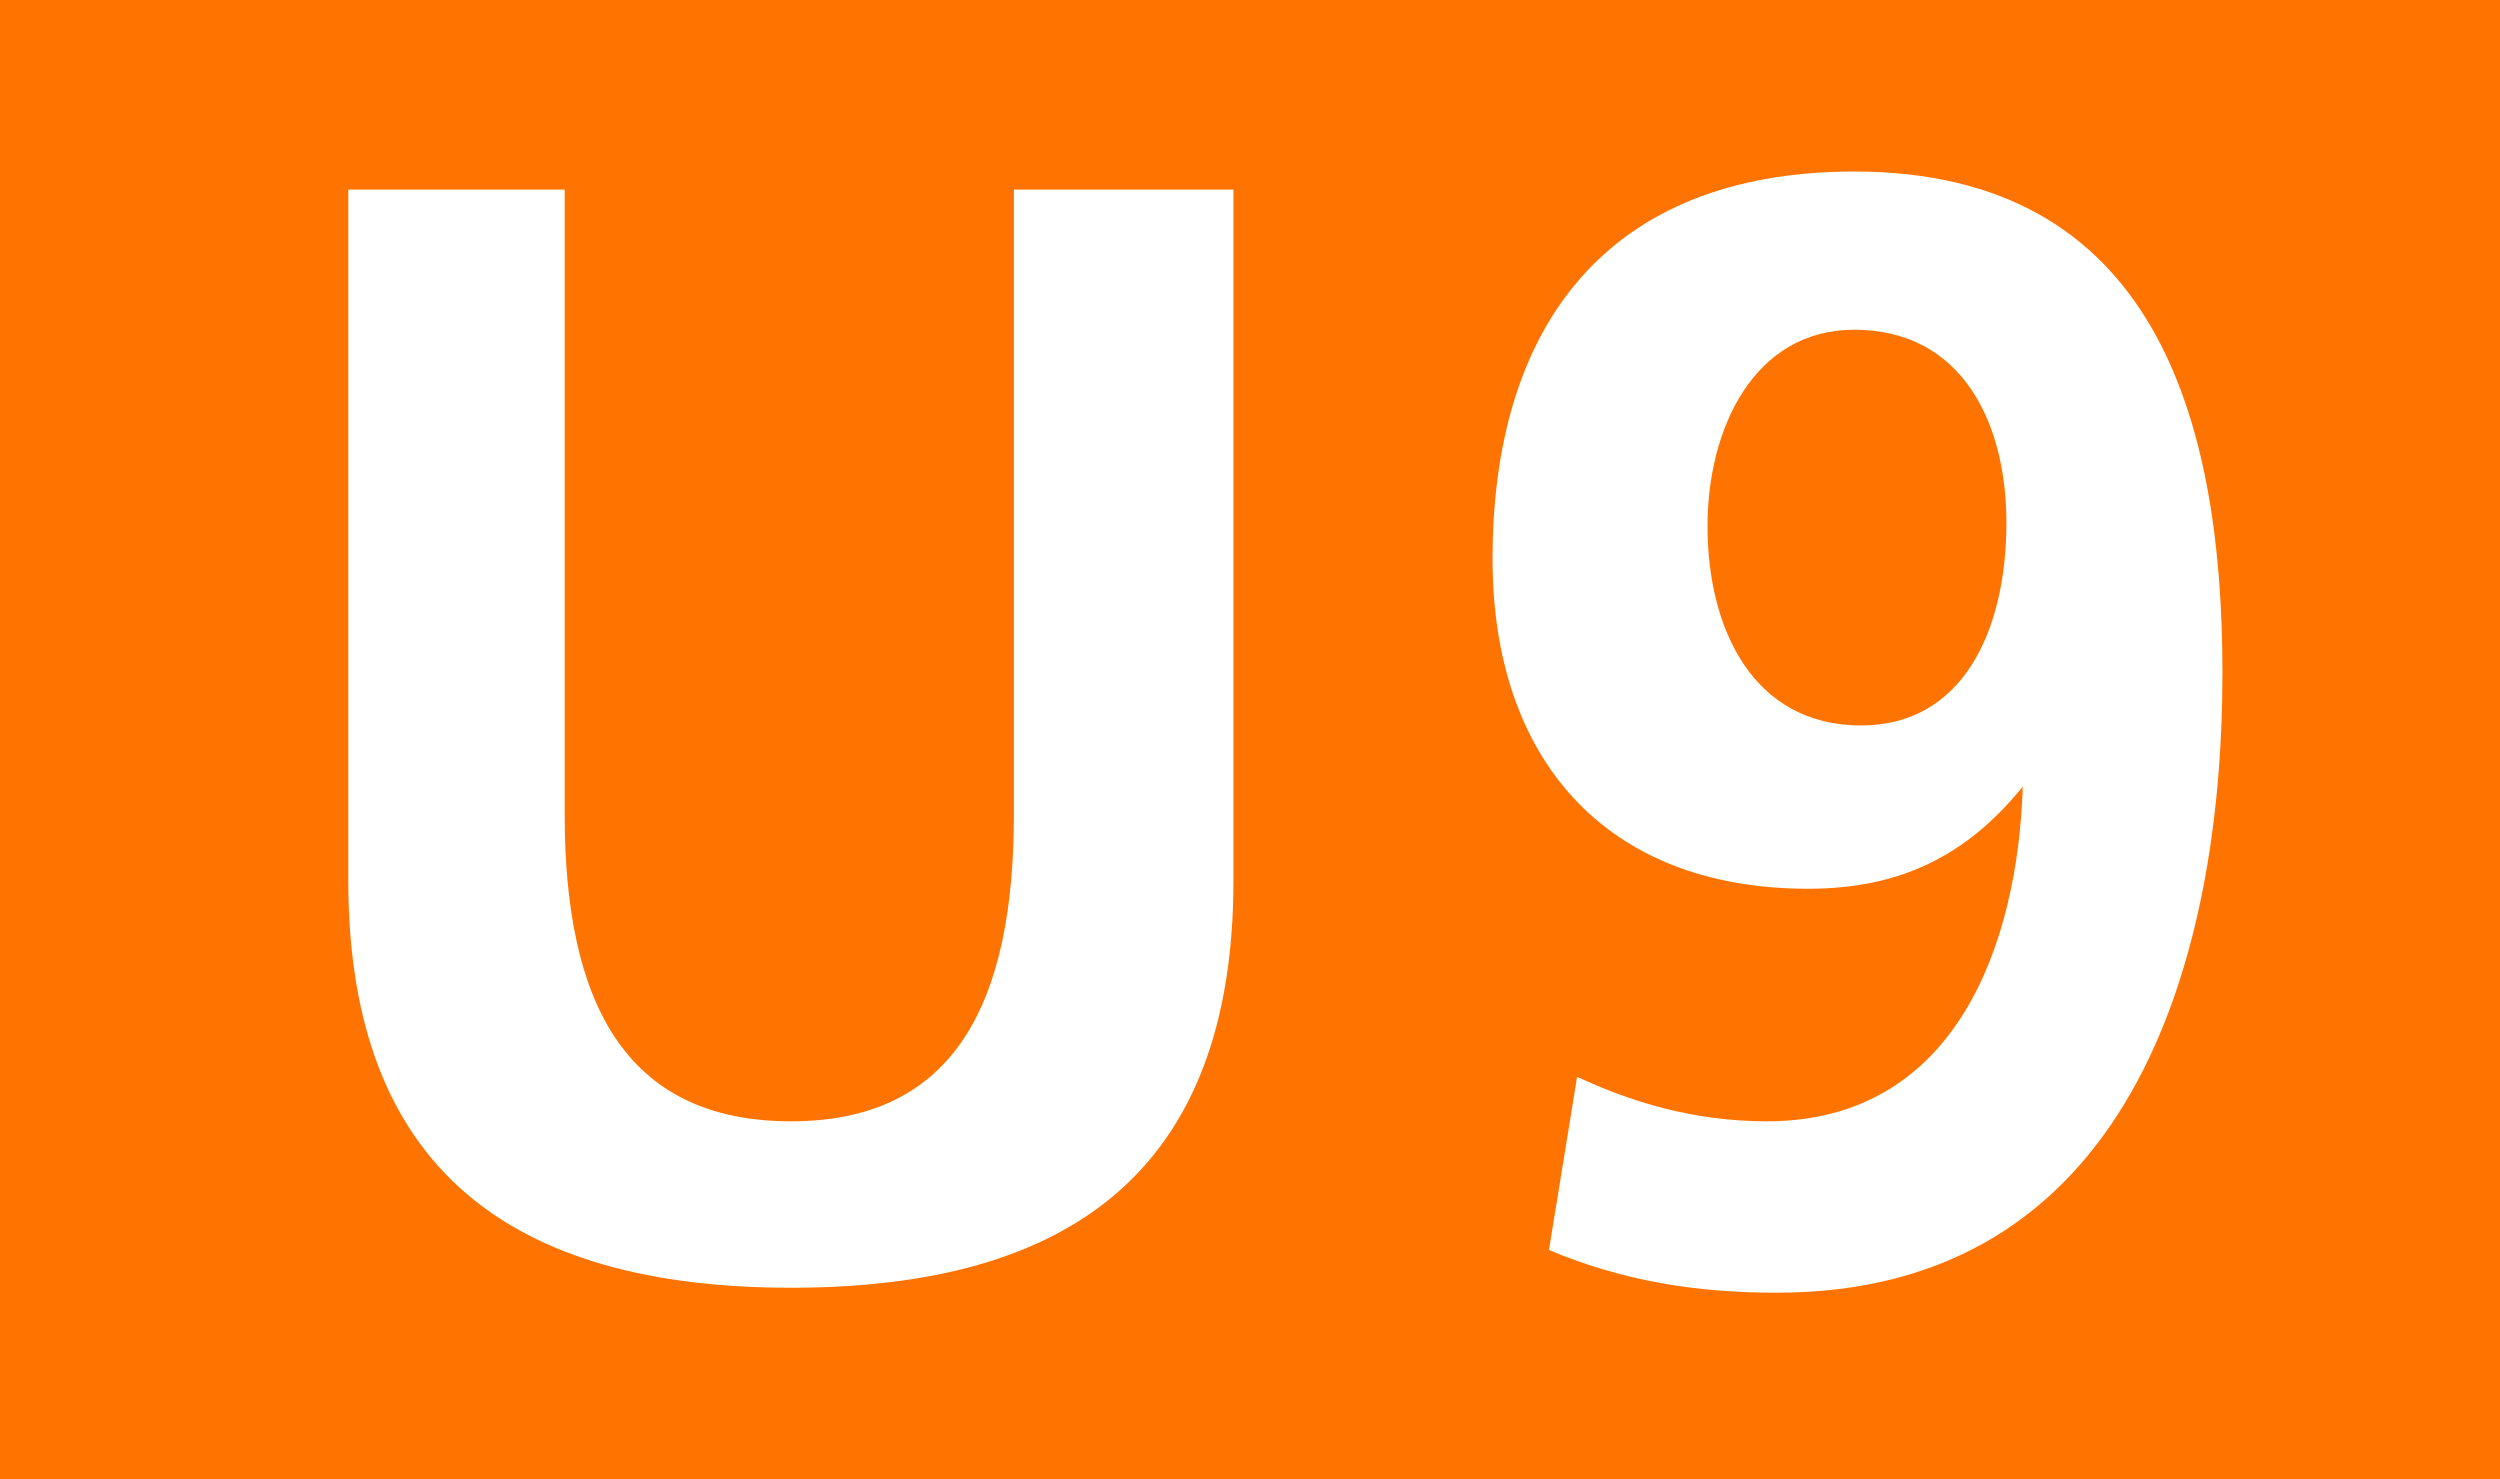 <?xml version="1.0" encoding="UTF-8" standalone="no"?>
<!-- Created with Inkscape (http://www.inkscape.org/) -->
<svg
   xmlns:svg="http://www.w3.org/2000/svg"
   xmlns="http://www.w3.org/2000/svg"
   version="1.0"
   width="435.541"
   height="257.676"
   viewBox="0 0 435.541 257.676"
   id="svg2"
   xml:space="preserve"><defs
   id="defs16" />
	
		<g
   id="Ebene_1">
			<g
   id="g7">
				<rect
   width="435.541"
   height="257.676"
   x="0"
   y="0"
   style="fill:#ff7300"
   id="rect9" /> 
				<path
   d="M 60.677,153.4 L 60.677,33.034 L 98.378,33.034 L 98.378,141.899 C 98.378,174.363 108.714,195.351 137.812,195.351 C 166.555,195.351 176.636,174.363 176.636,141.899 L 176.636,33.034 L 214.888,33.034 L 214.888,153.4 C 214.888,203.952 186.422,224.348 137.812,224.348 C 89.459,224.348 60.677,203.952 60.677,153.4 z "
   style="fill:#ffffff"
   id="path11" />
				<path
   d="M 324.229,126.386 C 342.049,126.386 349.55,109.734 349.55,91.07 C 349.55,73.549 341.75,57.447 323.048,57.447 C 305.527,57.447 297.478,74.713 297.478,91.642 C 297.478,109.734 305.527,126.386 324.229,126.386 z M 269.855,217.778 L 274.759,187.594 C 283.932,191.884 294.877,195.351 307.812,195.351 C 340.885,195.351 351.536,164.303 352.401,137.039 C 342.616,149.084 331.099,154.837 314.998,154.837 C 279.642,154.837 260.025,132.156 260.025,97.39 C 260.025,56.897 279.893,29.883 323.048,29.883 C 375.419,29.883 387.188,72.978 387.188,117.214 C 387.188,168.342 370.537,225.213 309.545,225.213 C 295.447,225.213 282.81,223.188 269.855,217.778 z "
   style="fill:#ffffff;fill-rule:evenodd"
   id="path13" />
			</g>
		</g>
	</svg>